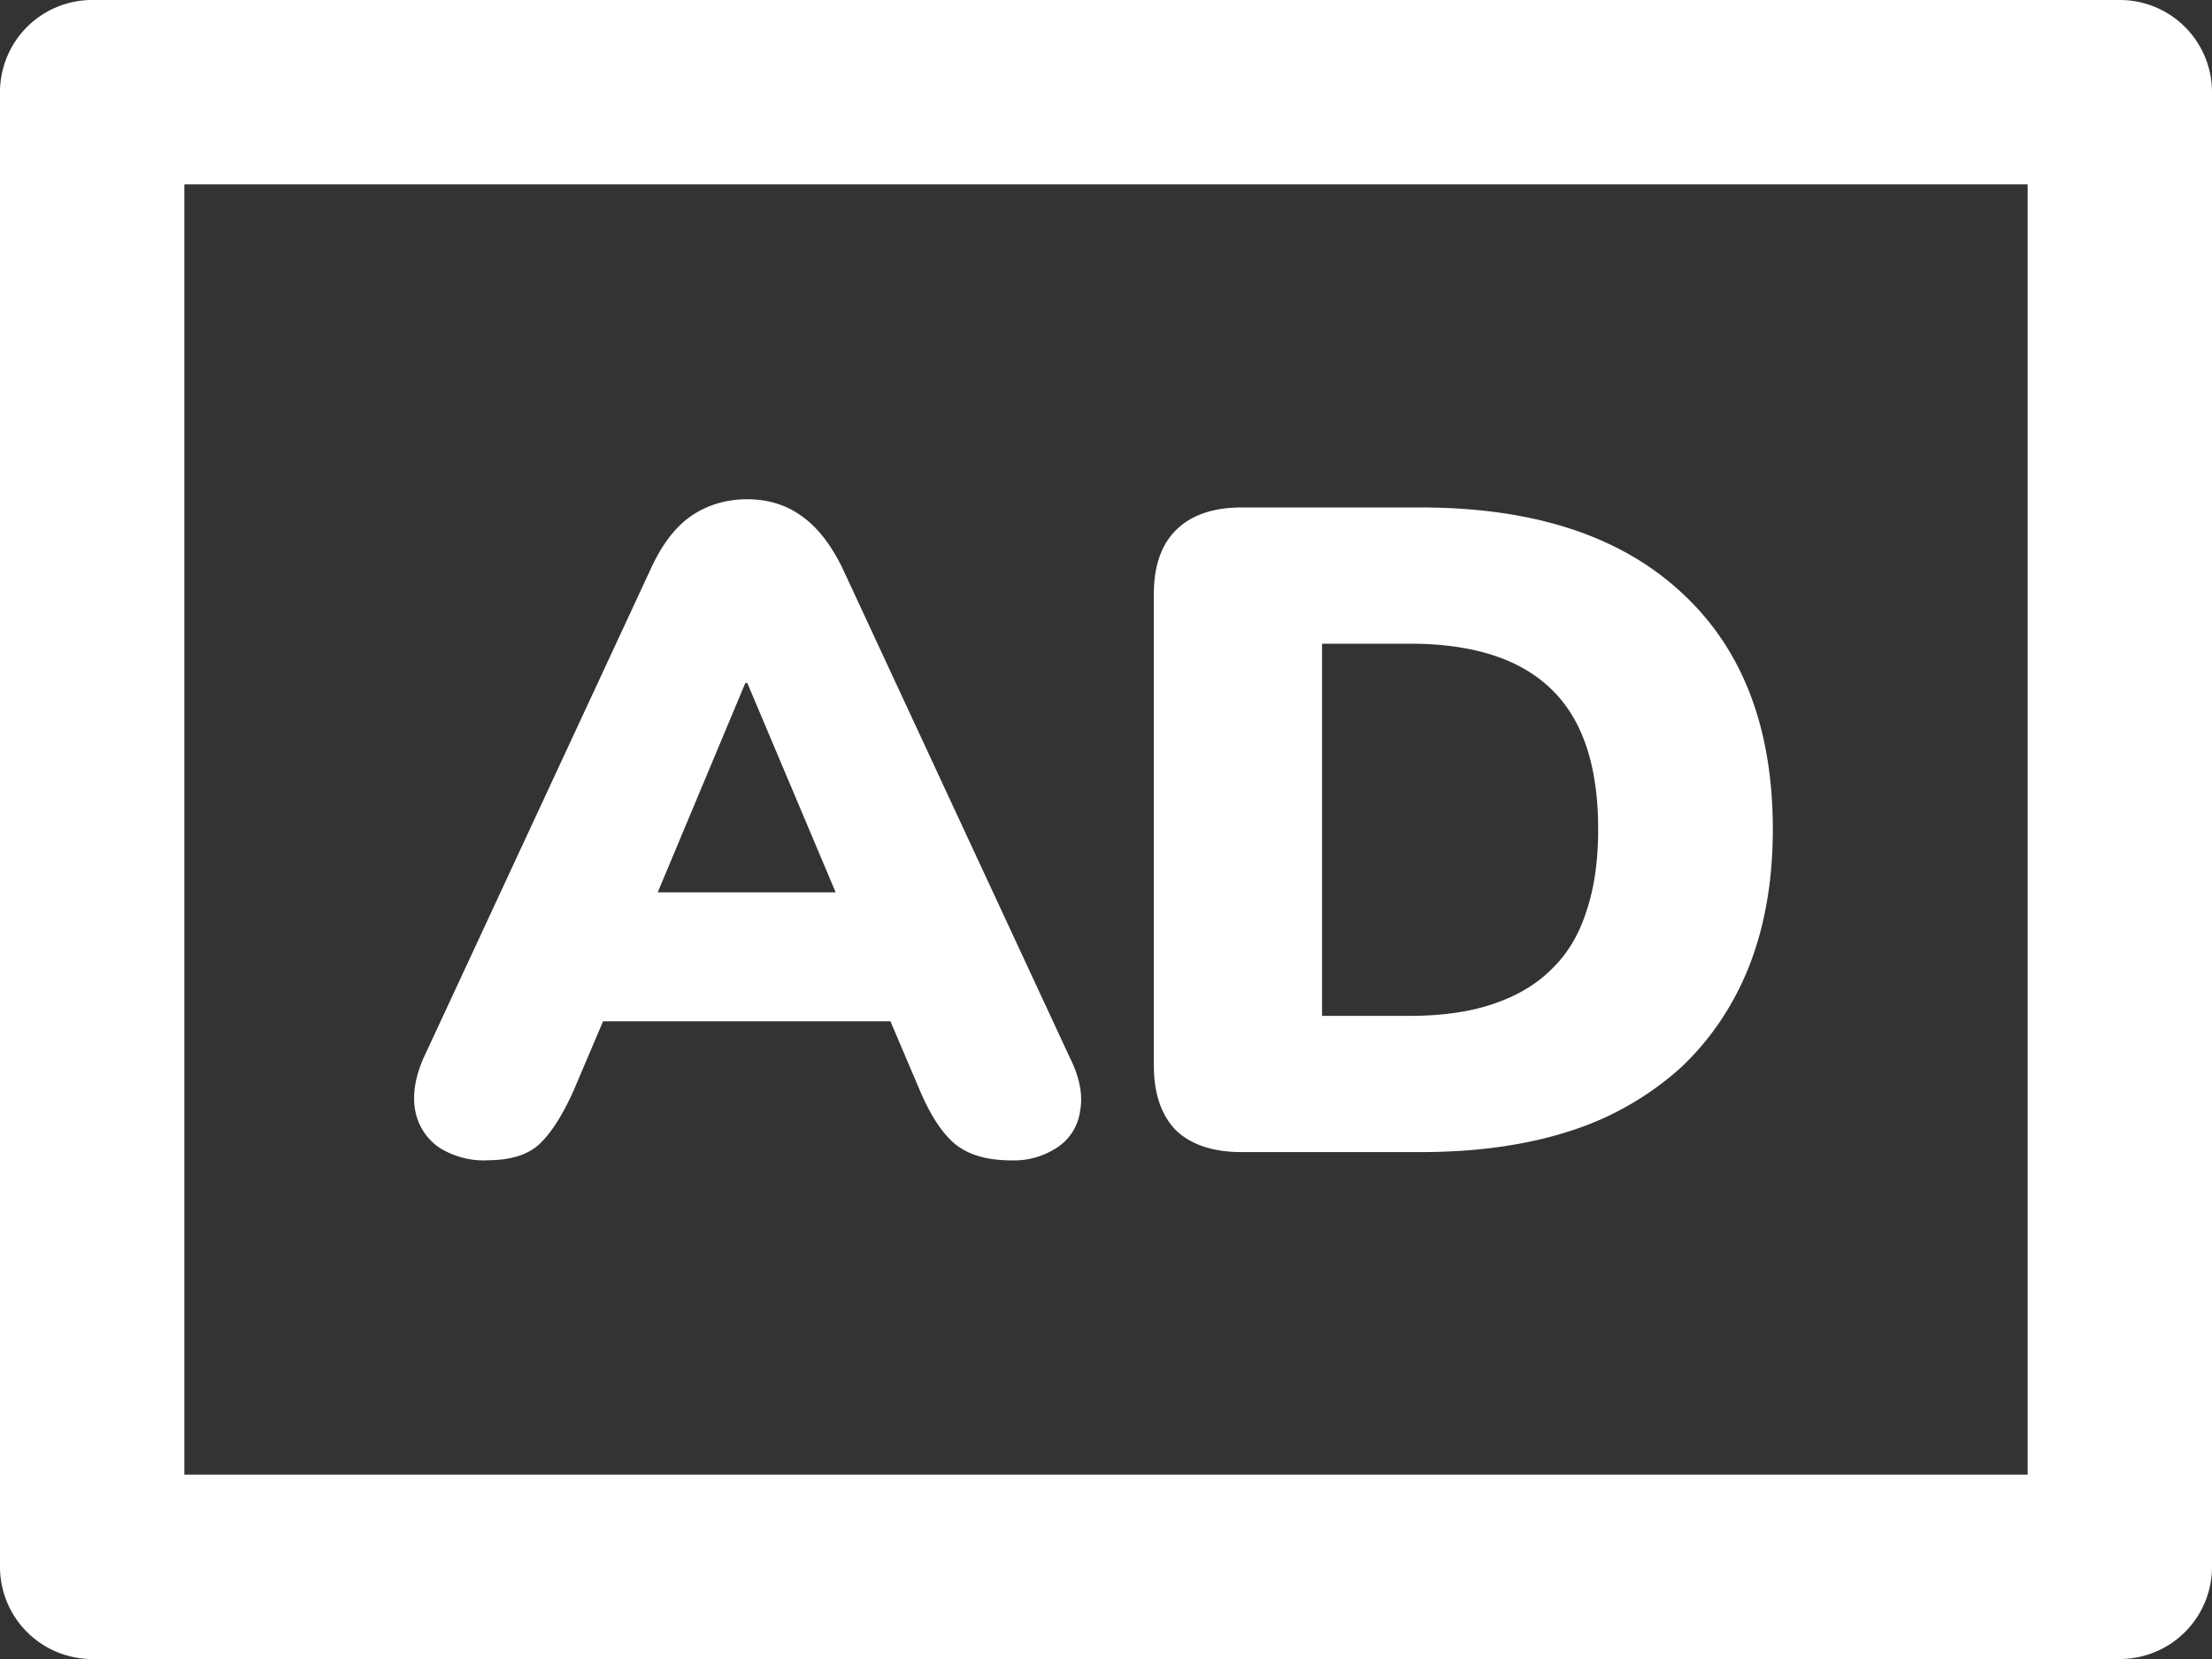 <svg xmlns="http://www.w3.org/2000/svg" fill="none" viewBox="0 0 24 18">
  <rect x="0" y="0" width="24" height="18" fill="#333333" stroke="none"/>
  <path fill="#fff" fill-rule="evenodd" d="M1 0a1 1 0 0 0-1 1v16a1 1 0 0 0 1 1h22a1 1 0 0 0 1-1V1a1 1 0 0 0-1-1H1Zm21 2H2v14h20V2Z" clip-rule="evenodd"/>
  <path fill="#fff" d="M5.28 12.59a.91.91 0 0 1-.516-.14.622.622 0 0 1-.258-.396c-.033-.172-.003-.364.09-.576l2.47-5.317c.119-.258.264-.446.436-.565.179-.12.38-.179.605-.179.225 0 .42.06.586.179.171.119.32.307.446.565l2.47 5.317c.106.212.142.404.11.576a.557.557 0 0 1-.249.396.844.844 0 0 1-.496.14c-.264 0-.47-.06-.615-.18-.139-.118-.264-.31-.377-.575l-.536-1.26.695.506H6.054l.704-.505-.536 1.26c-.119.264-.241.456-.367.575-.125.119-.317.178-.575.178ZM8.087 7.41l-1.15 2.748-.278-.476h2.887l-.278.476-1.16-2.748h-.02ZM13.47 12.5c-.31 0-.548-.08-.713-.238-.159-.165-.238-.4-.238-.704v-5.11c0-.303.079-.535.238-.694.165-.165.403-.248.714-.248h1.944c1.217 0 2.156.305 2.818.913.668.608 1.002 1.468 1.002 2.58 0 .555-.087 1.05-.258 1.487-.172.43-.42.797-.744 1.101a3.279 3.279 0 0 1-1.2.685c-.47.152-1.01.228-1.618.228h-1.944Zm.874-1.478h.952c.35 0 .652-.043.903-.129.258-.086.47-.212.635-.377.172-.165.297-.374.377-.625.086-.251.129-.549.129-.893 0-.688-.169-1.193-.506-1.518-.337-.33-.85-.496-1.538-.496h-.952v4.038Z"/>
</svg>

